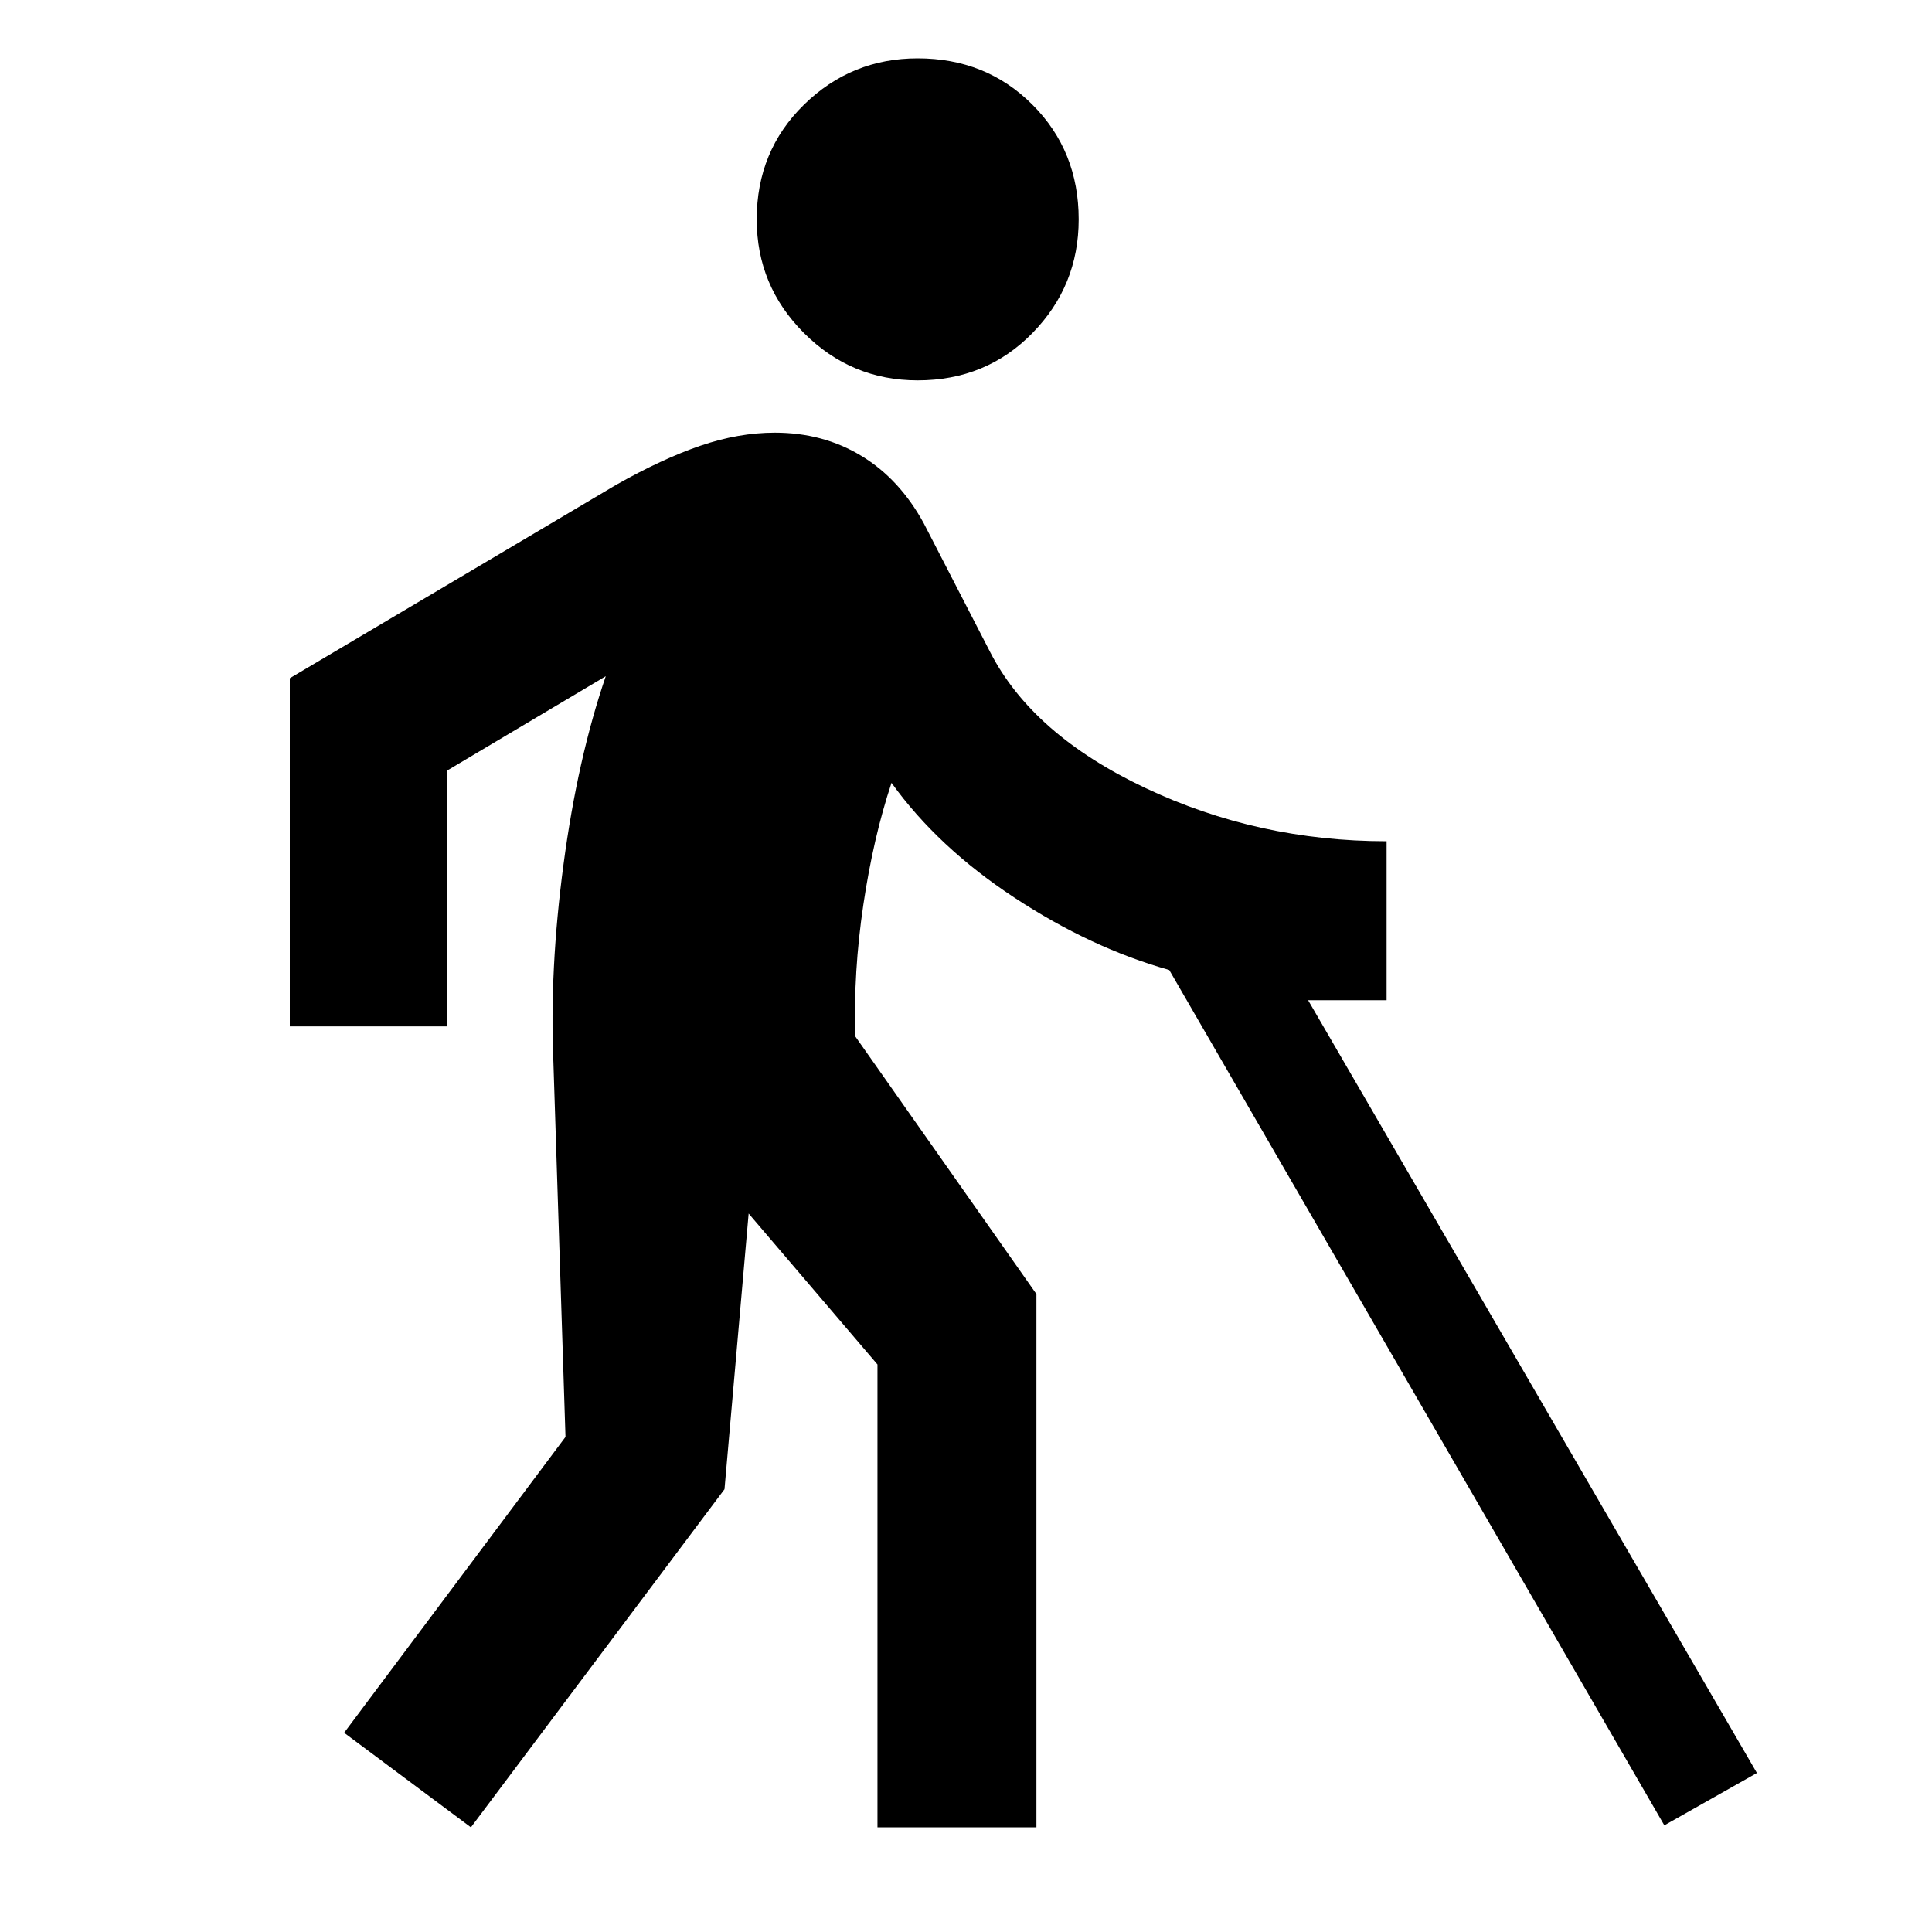 <svg xmlns="http://www.w3.org/2000/svg" height="40" width="40"><path d="M19 7.875q-1.375 0-2.354-.979-.979-.979-.979-2.354 0-1.417.979-2.375.979-.959 2.354-.959 1.417 0 2.375.959.958.958.958 2.375 0 1.375-.958 2.354-.958.979-2.375.979Zm-.833 29.958V28.25L15.5 25.125l-.5 5.708-5.25 7-2.625-1.958 4.583-6.125-.25-7.75q-.083-1.917.209-4.104.291-2.188.875-3.896L9.25 15.958v5.292H6v-7.208l6.75-4q.958-.542 1.75-.813.792-.271 1.542-.271 1 0 1.791.48.792.479 1.292 1.395L20.5 13.5q.875 1.708 3.208 2.812 2.334 1.105 5 1.105v3.291h-1.625l9.292 16-1.917 1.084-10.25-17.709q-1.625-.458-3.208-1.5-1.583-1.041-2.542-2.375-.375 1.125-.583 2.521-.208 1.396-.167 2.729l3.75 5.334v11.041Z"/></svg>